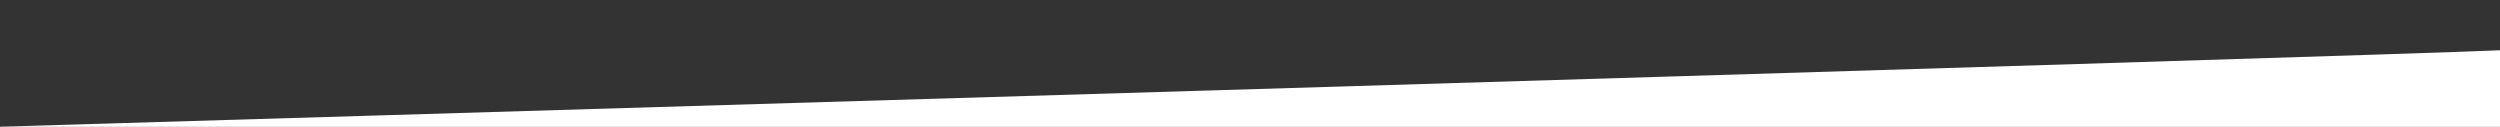 <?xml version="1.0" encoding="utf-8"?>
<!-- Generator: Adobe Illustrator 23.1.1, SVG Export Plug-In . SVG Version: 6.00 Build 0)  -->
<svg version="1.1" id="Ebene_1" xmlns="http://www.w3.org/2000/svg" xmlns:xlink="http://www.w3.org/1999/xlink" x="0px" y="0px"
	 viewBox="0 0 1880 95.4" style="enable-background:new 0 0 1880 95.4;" xml:space="preserve">
<rect x="0" y="0" width="1880" height="95.4" fill="#333333" stroke="none"/>
<style type="text/css">
	.st0{fill:#FFFFFF;}
</style>
<path class="st0" d="M1899.7,29.4c-6.2,8-10.6,7.6-17.4,8.3C1821,41.1,0,95.3,0,95.3v0.1h1920V0C1920,0,1907.9,18.9,1899.7,29.4z"/>
</svg>
